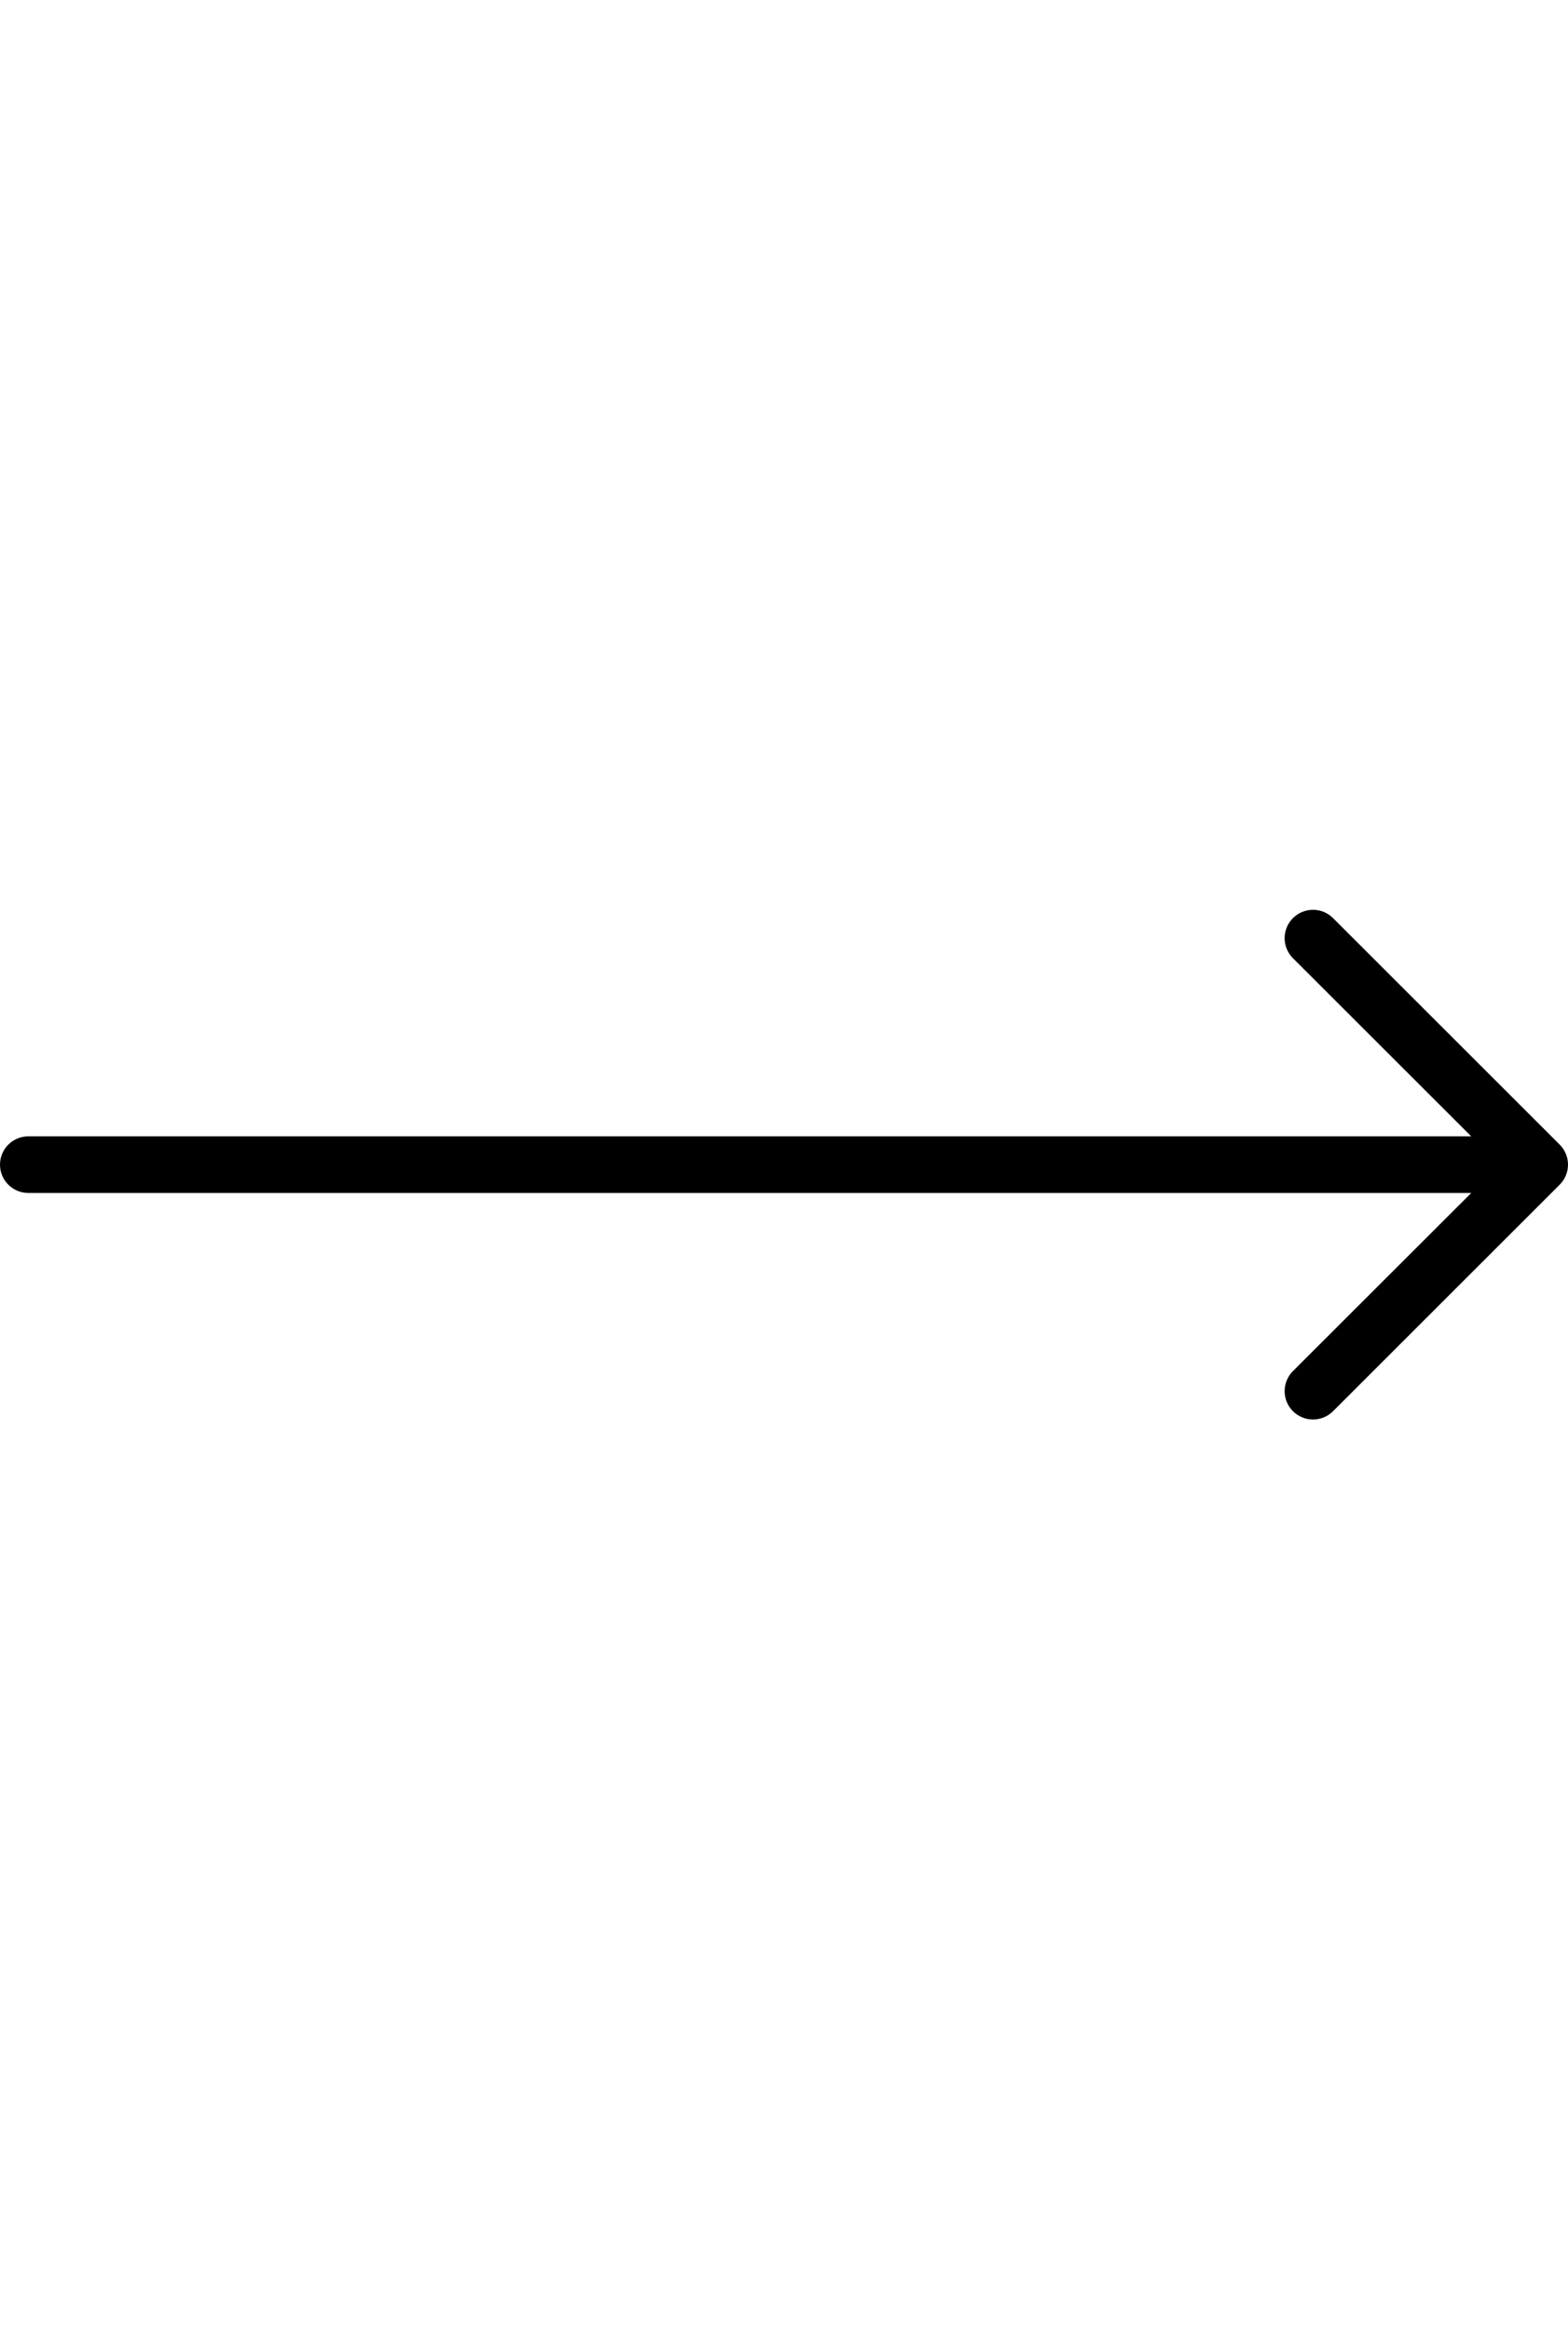 <svg width="200" height="297" viewBox="0 0 914 297" fill="none" xmlns="http://www.w3.org/2000/svg">
<path fill-rule="evenodd" clip-rule="evenodd" d="M0 148.5C0 144.125 1.74 139.928 4.837 136.834C7.933 133.74 12.133 132.002 16.513 132.002H857.595L753.663 28.199C750.562 25.101 748.82 20.899 748.82 16.518C748.82 12.137 750.562 7.936 753.663 4.838C756.763 1.74 760.969 1.0322e-07 765.354 0C769.739 -1.0322e-07 773.944 1.74 777.045 4.838L909.149 136.82C910.687 138.352 911.906 140.173 912.739 142.177C913.571 144.181 914 146.33 914 148.5C914 150.67 913.571 152.819 912.739 154.823C911.906 156.827 910.687 158.648 909.149 160.18L777.045 292.162C773.944 295.26 769.739 297 765.354 297C760.969 297 756.763 295.26 753.663 292.162C750.562 289.064 748.82 284.862 748.82 280.481C748.82 276.1 750.562 271.899 753.663 268.801L857.595 164.998H16.513C12.133 164.998 7.933 163.26 4.837 160.166C1.74 157.072 0 152.875 0 148.5Z" fill="black"/>
</svg>

